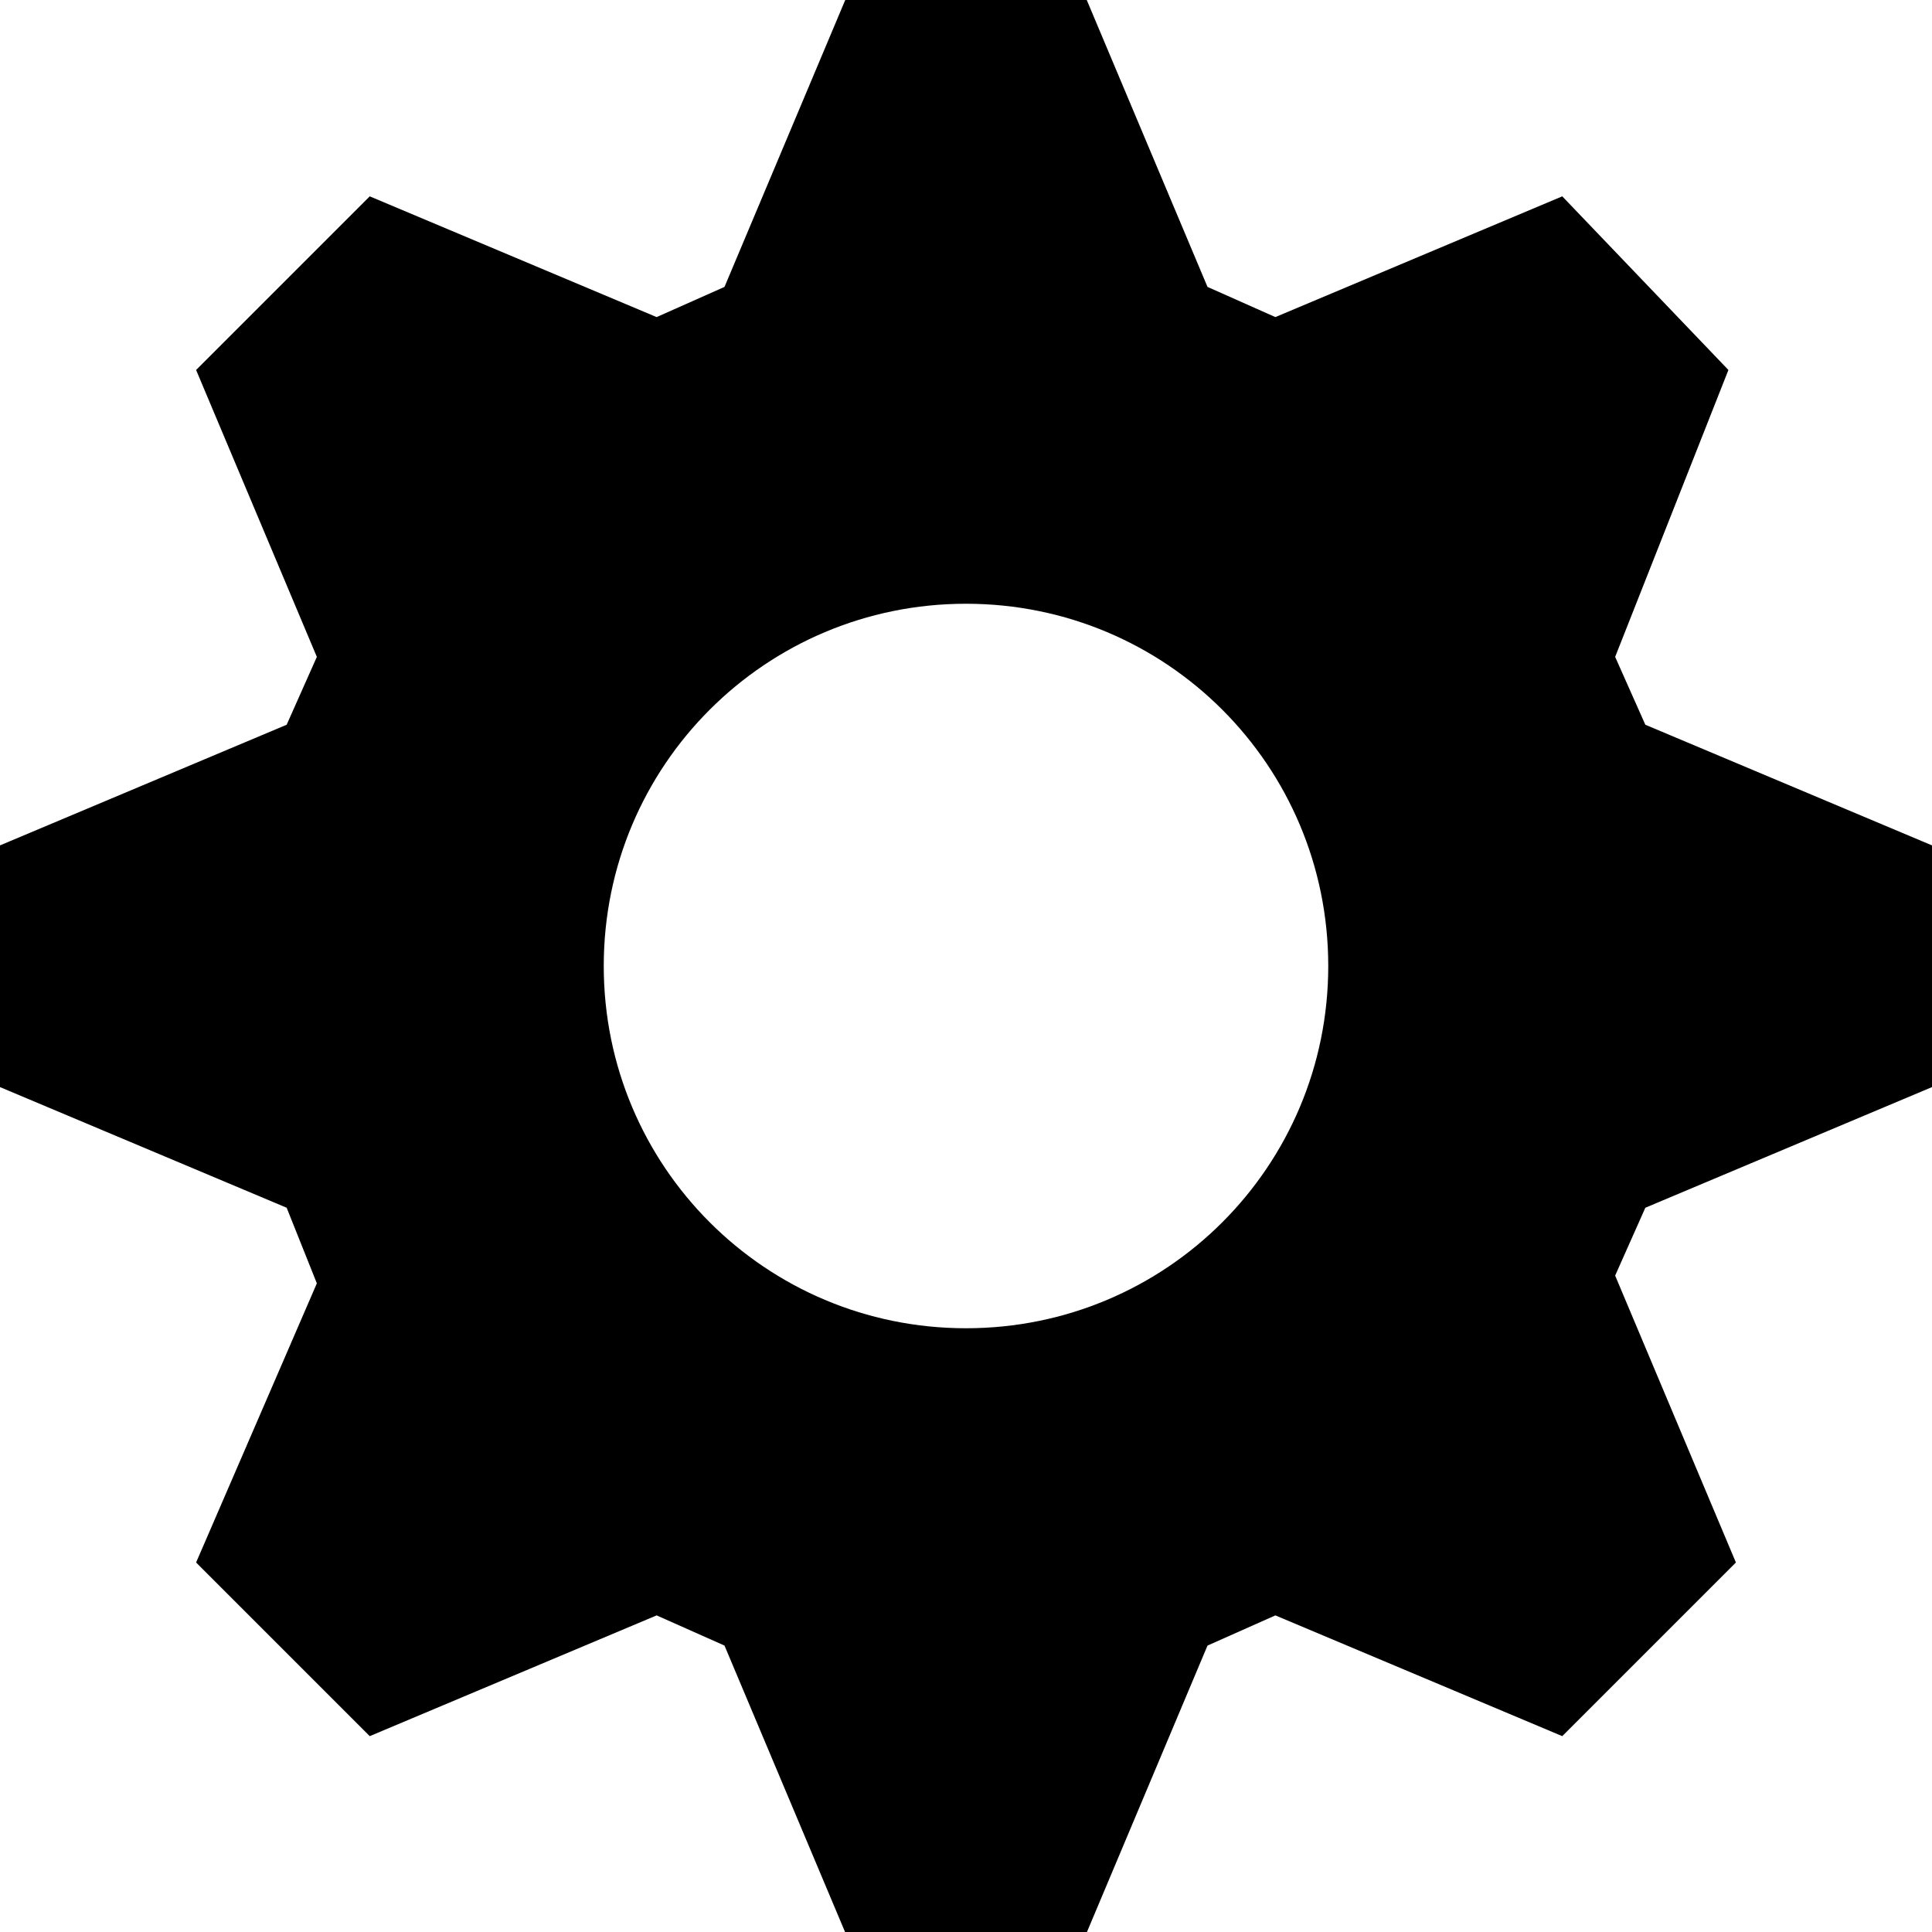 <svg xmlns="http://www.w3.org/2000/svg" width="8" height="8" viewBox="0 0 8 8">
  <path d="M3.5 0l-.5 1.188-.281.125-1.188-.5-.719.719.5 1.188-.125.281-1.188.5v1l1.188.5.125.313-.5 1.156.719.719 1.188-.5.281.125.5 1.188h1l.5-1.188.281-.125 1.188.5.719-.719-.5-1.188.125-.281 1.188-.5v-1l-1.188-.5-.125-.281.469-1.188-.688-.719-1.188.5-.281-.125-.5-1.188h-1zm.5 2.5c.83 0 1.5.67 1.5 1.5s-.67 1.5-1.5 1.5-1.5-.67-1.5-1.5.67-1.5 1.5-1.5z"
  />
</svg>